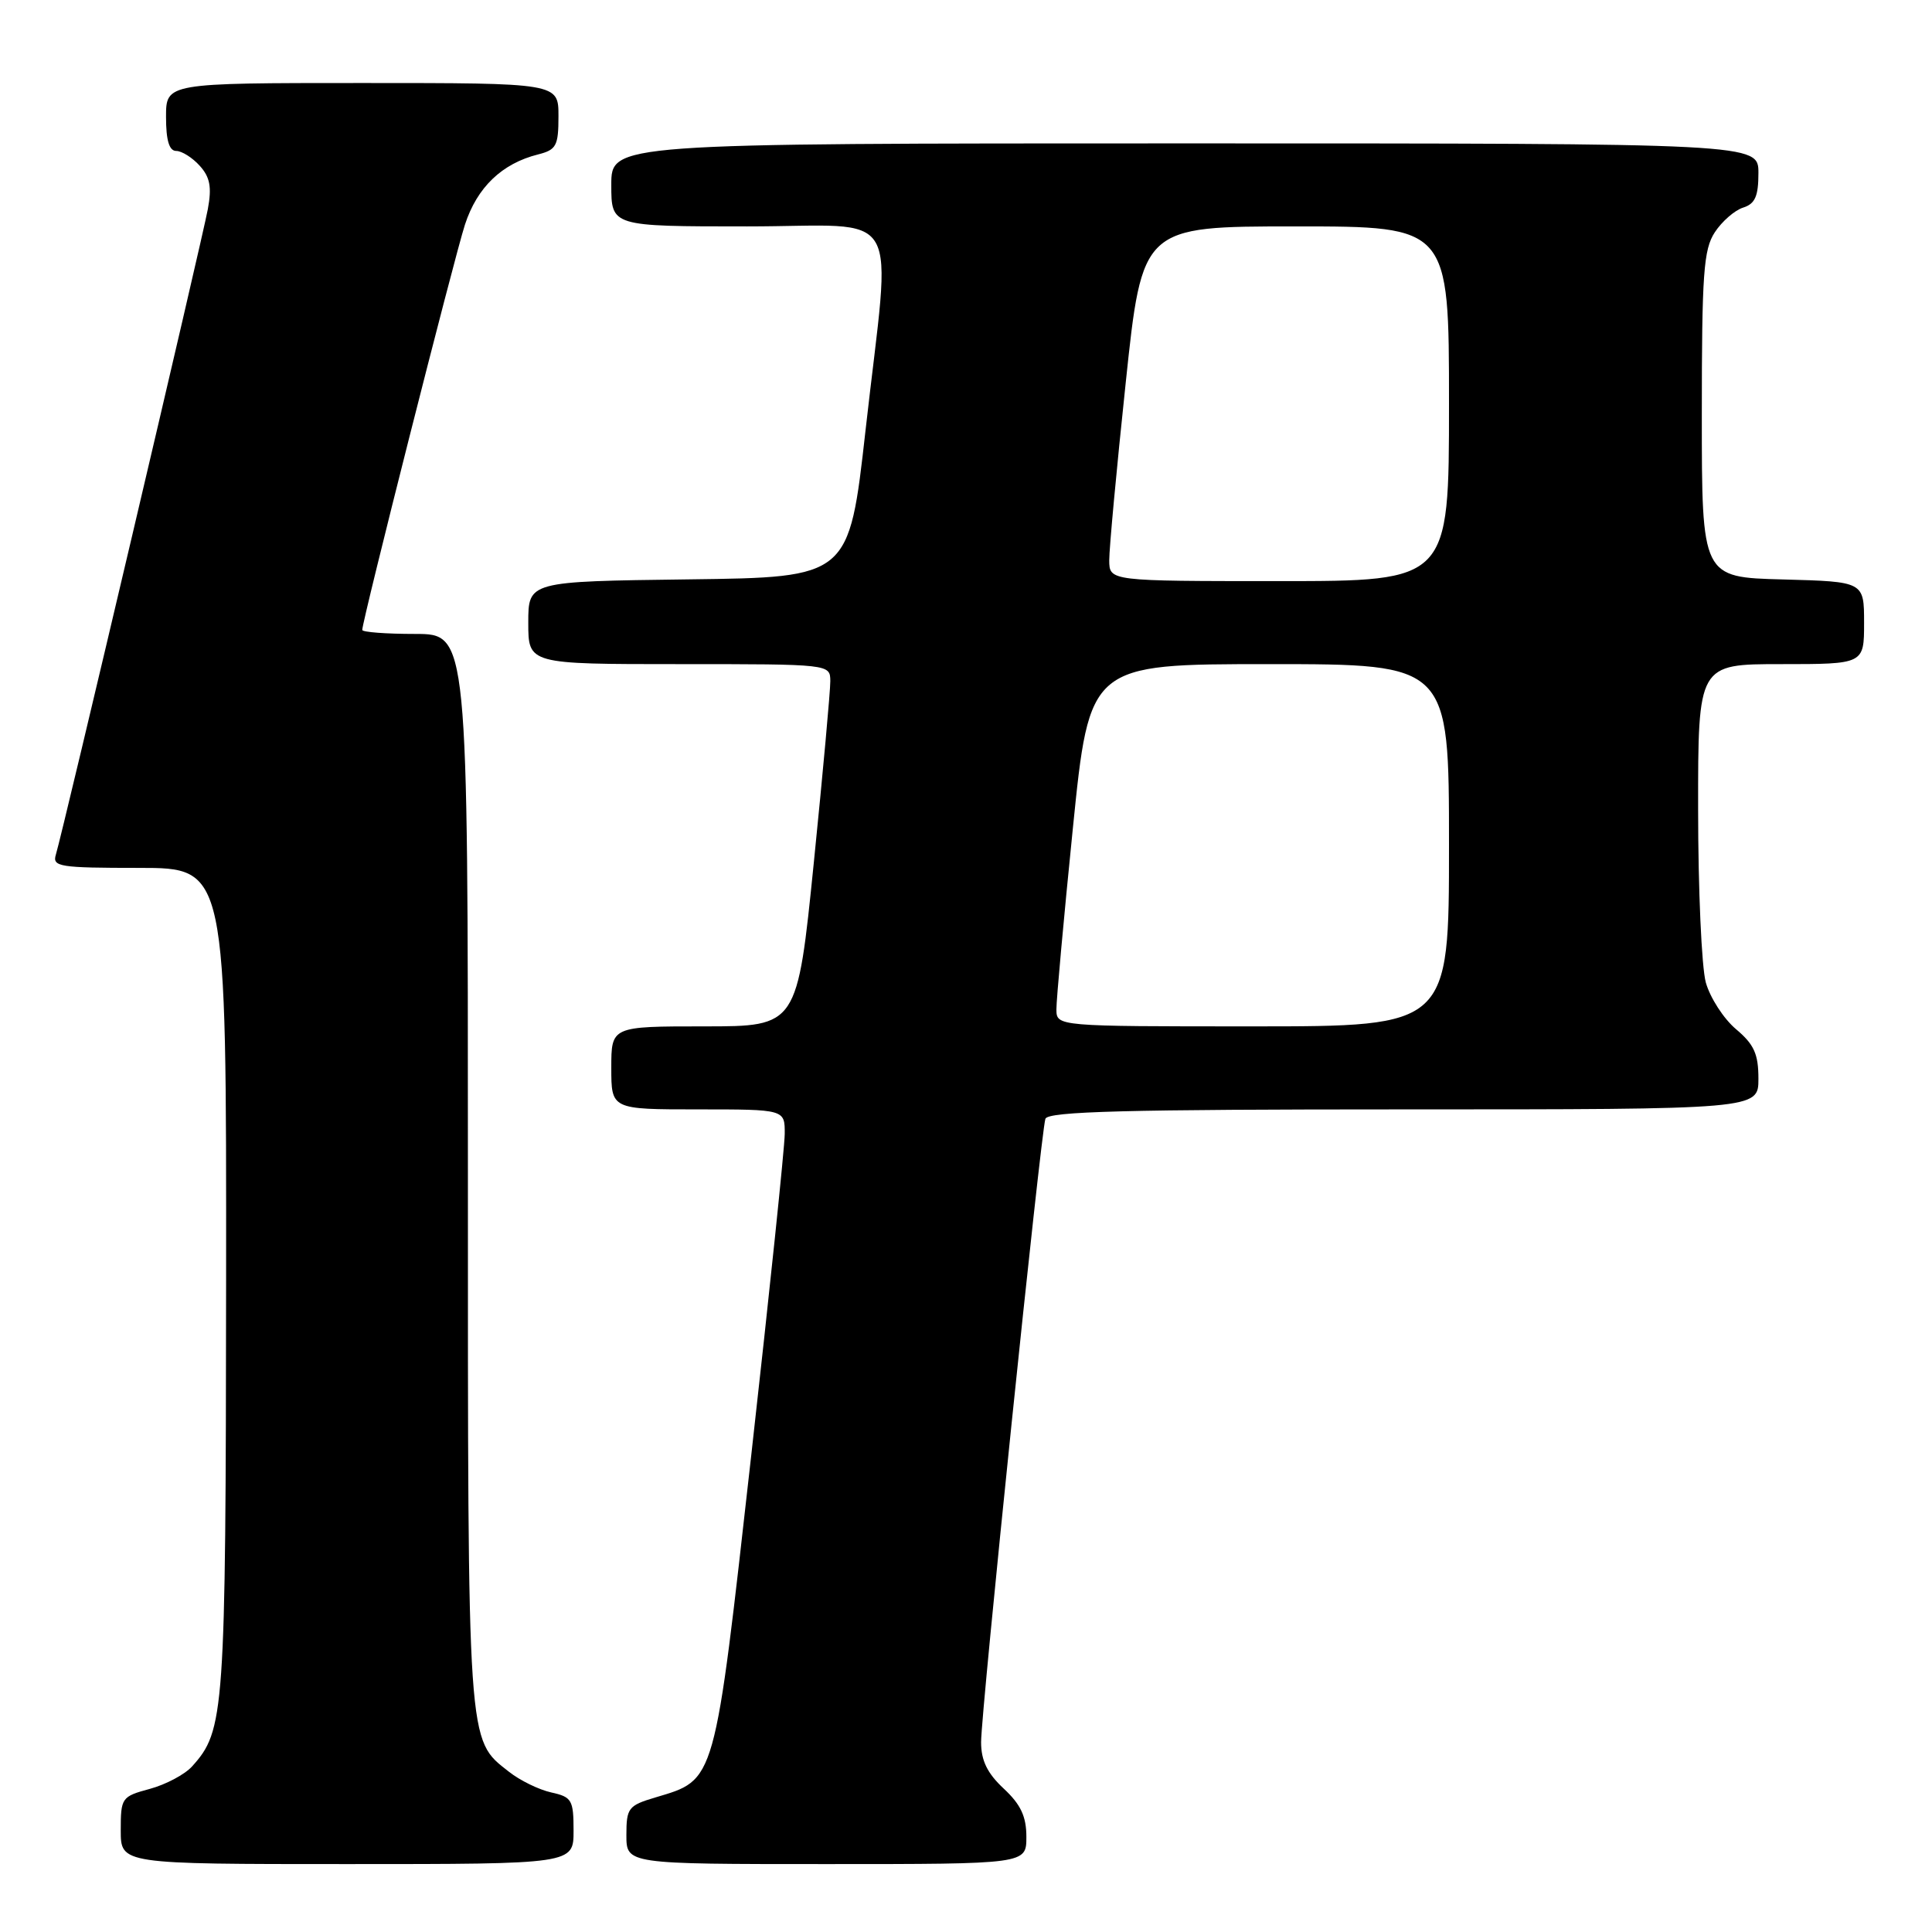 <?xml version="1.0" encoding="UTF-8" standalone="no"?>
<!DOCTYPE svg PUBLIC "-//W3C//DTD SVG 1.1//EN" "http://www.w3.org/Graphics/SVG/1.1/DTD/svg11.dtd" >
<svg xmlns="http://www.w3.org/2000/svg" xmlns:xlink="http://www.w3.org/1999/xlink" version="1.1" viewBox="0 0 256 256">
 <g >
 <path fill="currentColor"
d=" M 76.00 242.58 C 76.00 238.50 75.77 238.11 73.05 237.51 C 71.42 237.15 68.89 235.92 67.43 234.76 C 61.89 230.41 62.00 231.96 62.00 155.03 C 62.00 84.00 62.00 84.00 55.00 84.00 C 51.15 84.00 48.00 83.76 48.00 83.47 C 48.00 82.25 60.20 34.10 61.61 29.76 C 63.22 24.82 66.51 21.66 71.31 20.46 C 73.72 19.85 74.00 19.32 74.00 15.39 C 74.00 11.00 74.00 11.00 48.00 11.00 C 22.00 11.00 22.00 11.00 22.00 15.50 C 22.00 18.60 22.42 20.00 23.35 20.00 C 24.08 20.00 25.49 20.88 26.46 21.96 C 27.83 23.47 28.08 24.79 27.54 27.71 C 26.80 31.74 8.31 110.29 7.40 113.25 C 6.91 114.85 7.88 115.00 18.43 115.00 C 30.00 115.00 30.00 115.00 29.96 169.75 C 29.91 227.19 29.76 229.29 25.44 234.07 C 24.47 235.14 21.95 236.47 19.84 237.04 C 16.11 238.05 16.00 238.21 16.00 242.54 C 16.00 247.00 16.00 247.00 46.00 247.00 C 76.00 247.00 76.00 247.00 76.00 242.58 Z  M 136.00 243.40 C 136.00 240.69 135.26 239.11 133.00 237.00 C 130.82 234.97 130.00 233.28 130.00 230.85 C 129.99 226.86 137.92 150.06 138.52 148.25 C 138.85 147.27 149.23 147.00 185.97 147.00 C 233.00 147.00 233.00 147.00 233.00 142.94 C 233.00 139.66 232.43 138.39 230.03 136.37 C 228.40 135.00 226.60 132.21 226.03 130.19 C 225.47 128.16 225.01 117.84 225.01 107.25 C 225.00 88.00 225.00 88.00 236.00 88.00 C 247.00 88.00 247.00 88.00 247.00 82.53 C 247.00 77.07 247.00 77.07 236.25 76.78 C 225.50 76.50 225.50 76.50 225.50 54.95 C 225.50 36.24 225.73 33.06 227.22 30.78 C 228.17 29.33 229.86 27.86 230.97 27.51 C 232.56 27.01 233.00 26.00 233.00 22.93 C 233.00 19.00 233.00 19.00 157.00 19.00 C 81.00 19.00 81.00 19.00 81.00 24.50 C 81.00 30.00 81.00 30.00 99.00 30.00 C 120.05 30.00 118.10 26.65 114.69 57.00 C 112.50 76.50 112.50 76.50 91.25 76.77 C 70.00 77.04 70.00 77.04 70.00 82.52 C 70.00 88.00 70.00 88.00 90.00 88.00 C 110.00 88.00 110.00 88.00 110.02 90.25 C 110.03 91.49 109.05 102.29 107.84 114.25 C 105.64 136.00 105.64 136.00 93.32 136.00 C 81.00 136.00 81.00 136.00 81.00 141.50 C 81.00 147.00 81.00 147.00 92.50 147.00 C 104.00 147.00 104.00 147.00 103.98 150.25 C 103.97 152.04 101.97 171.22 99.54 192.87 C 94.61 236.72 94.89 235.76 86.81 238.18 C 83.26 239.24 83.00 239.57 83.00 243.16 C 83.00 247.00 83.00 247.00 109.50 247.00 C 136.00 247.00 136.00 247.00 136.00 243.40 Z  M 139.98 133.75 C 139.97 132.51 140.95 121.71 142.16 109.75 C 144.36 88.00 144.36 88.00 168.18 88.00 C 192.00 88.00 192.00 88.00 192.00 112.00 C 192.00 136.00 192.00 136.00 166.00 136.00 C 140.00 136.00 140.00 136.00 139.98 133.75 Z  M 146.98 74.25 C 146.97 72.74 147.95 62.16 149.16 50.75 C 151.35 30.00 151.35 30.00 171.68 30.00 C 192.00 30.00 192.00 30.00 192.00 53.50 C 192.00 77.00 192.00 77.00 169.50 77.00 C 147.00 77.00 147.00 77.00 146.98 74.25 Z "/>
</g>
</svg>
